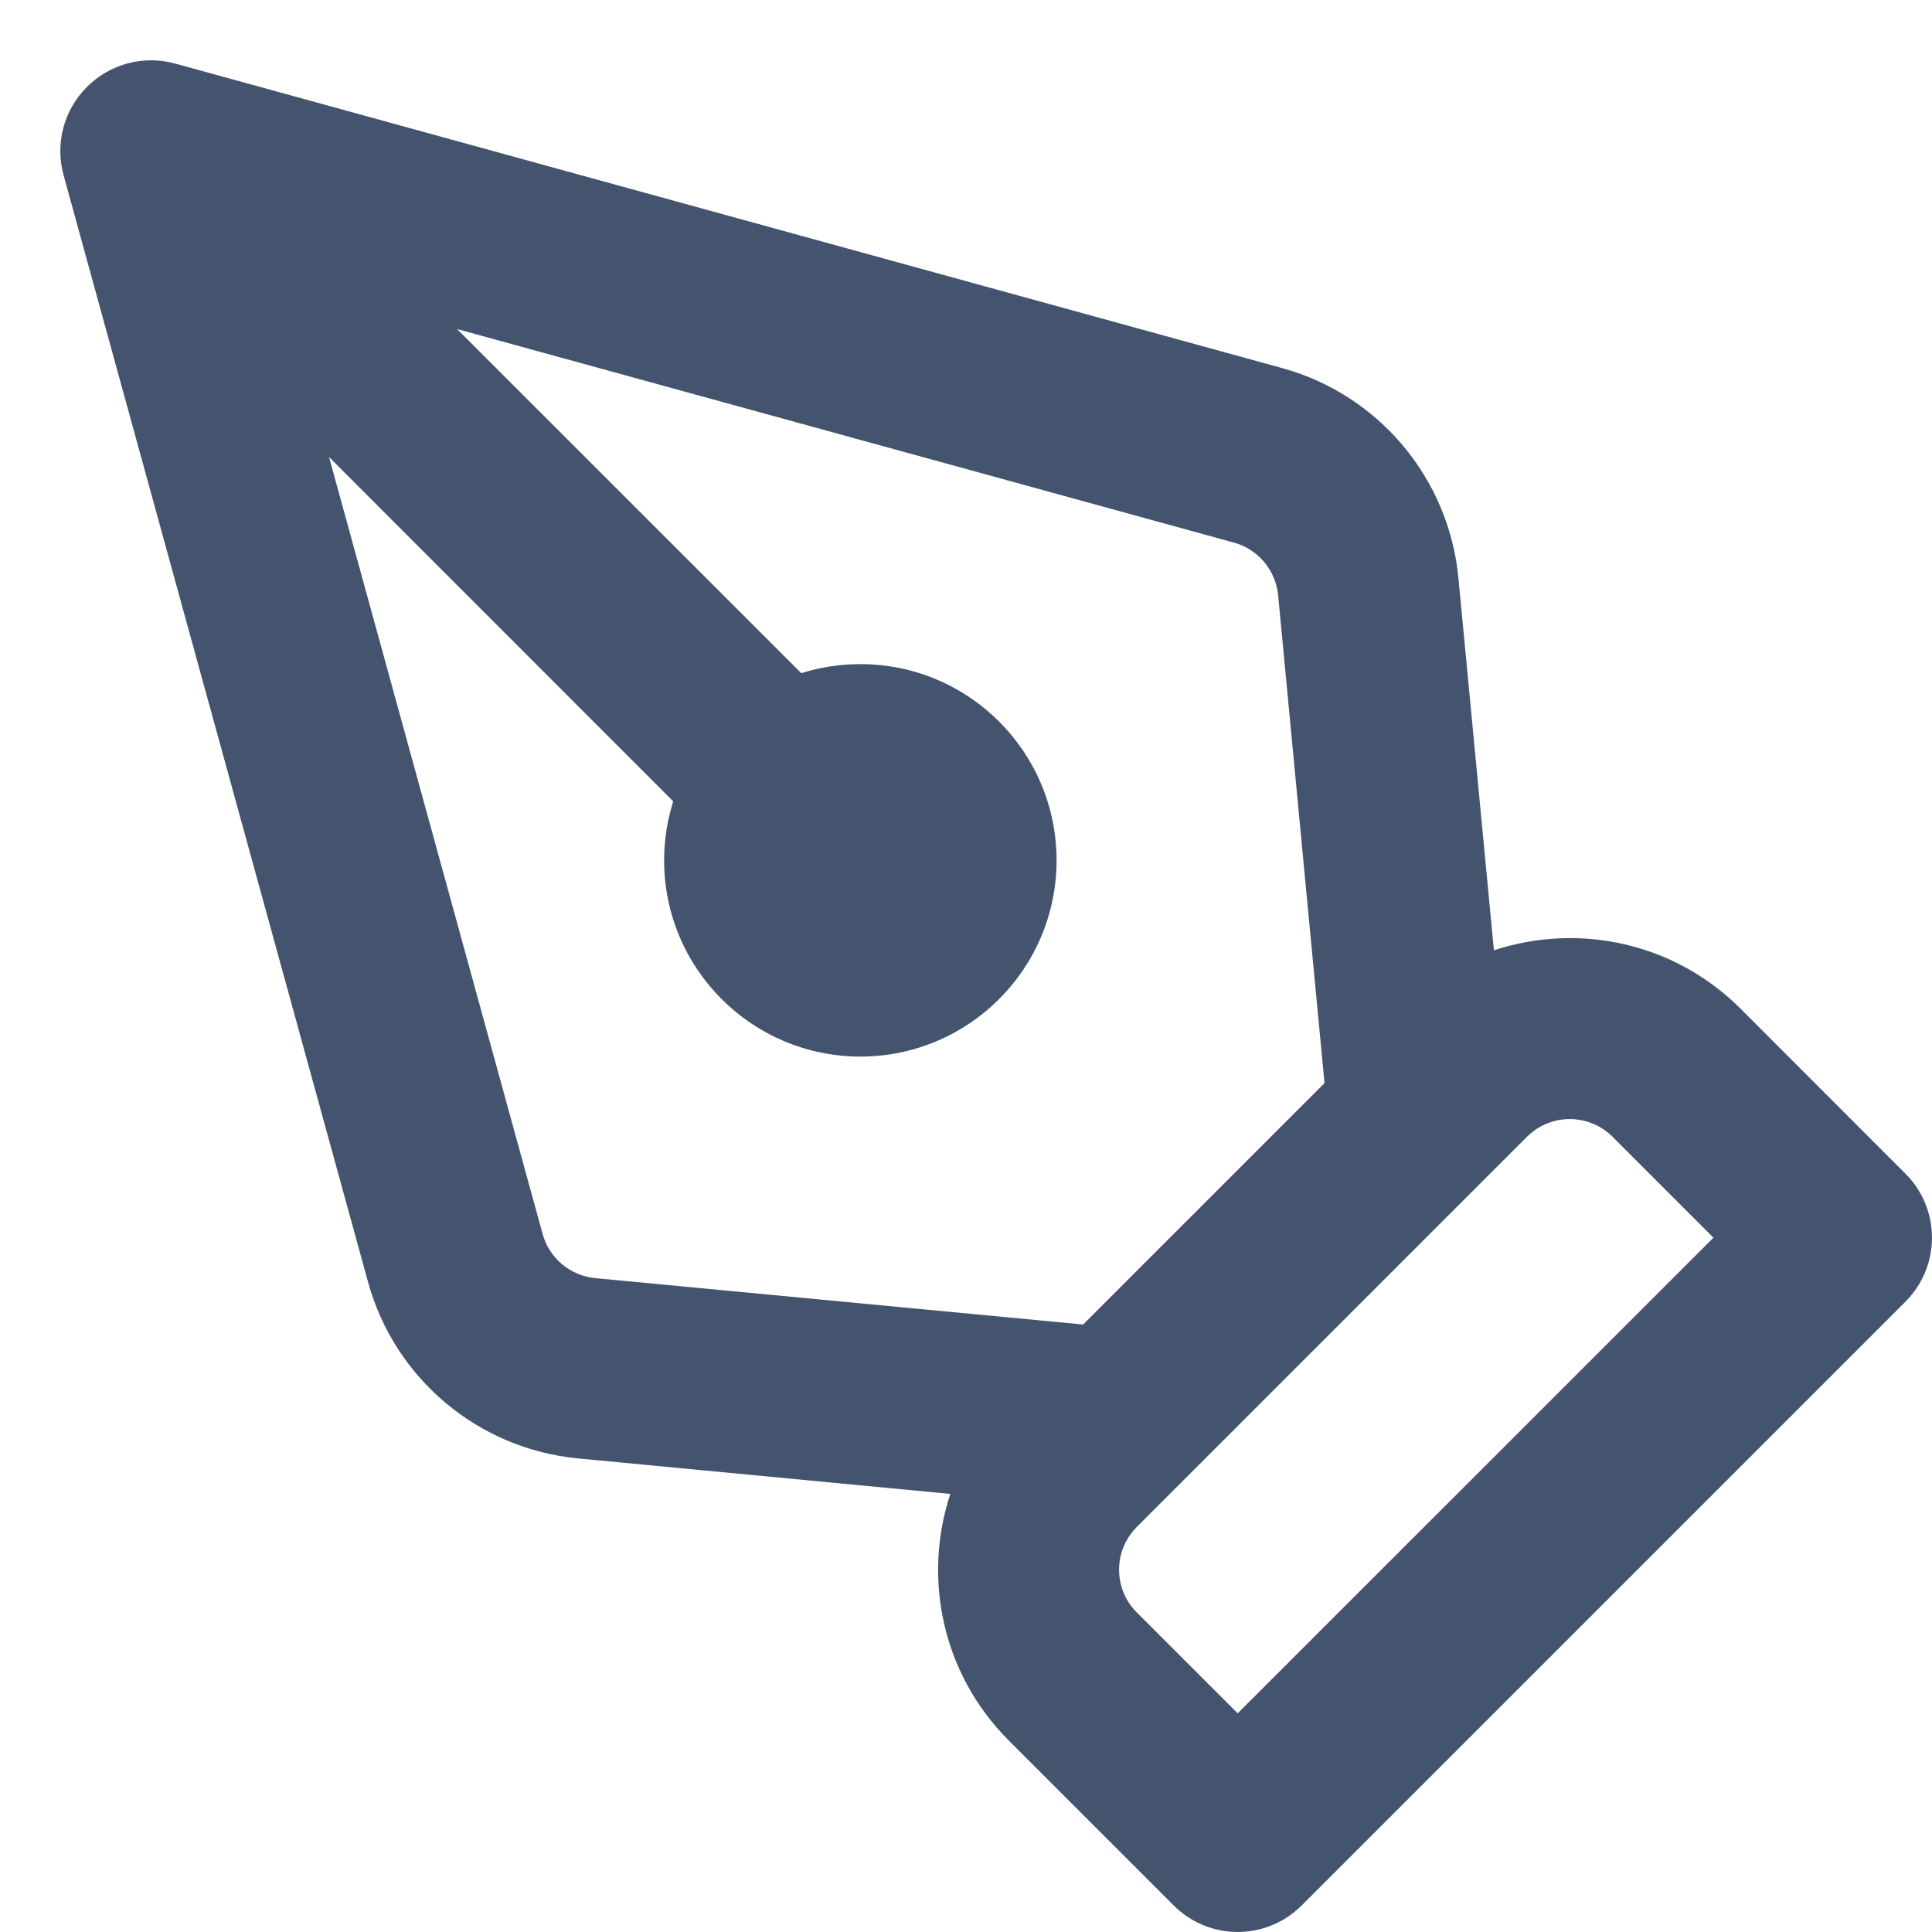<svg width="16" height="16" viewBox="0 0 16 16" fill="none" xmlns="http://www.w3.org/2000/svg">
<path fill-rule="evenodd" clip-rule="evenodd" d="M0.72 0.72C0.91 0.529 1.189 0.455 1.449 0.526L10.617 3.048C11.418 3.268 11.999 3.96 12.078 4.787L12.372 7.87C13.067 7.641 13.862 7.801 14.414 8.353L15.78 9.72C16.073 10.012 16.073 10.487 15.78 10.78L10.78 15.78C10.487 16.073 10.013 16.073 9.72 15.78L8.354 14.414C7.801 13.861 7.641 13.067 7.87 12.372L4.787 12.078C3.961 11.999 3.268 11.418 3.048 10.617L0.526 1.449C0.455 1.189 0.529 0.91 0.72 0.72ZM13.354 9.414C13.158 9.219 12.842 9.219 12.646 9.414L9.414 12.646C9.219 12.842 9.219 13.158 9.414 13.353L10.25 14.189L14.19 10.25L13.354 9.414ZM6.636 5.575C6.79 5.526 6.955 5.5 7.125 5.5C8.023 5.5 8.75 6.227 8.75 7.125C8.75 8.022 8.023 8.75 7.125 8.75C6.228 8.75 5.5 8.022 5.5 7.125C5.5 7.013 5.512 6.903 5.533 6.798C5.545 6.743 5.559 6.689 5.575 6.636L2.725 3.785L4.494 10.22C4.549 10.42 4.723 10.565 4.93 10.585L8.97 10.969L10.969 8.97L10.585 4.93C10.565 4.723 10.42 4.549 10.22 4.494L3.785 2.725L6.636 5.575Z" fill="#44546F"/>
</svg>
